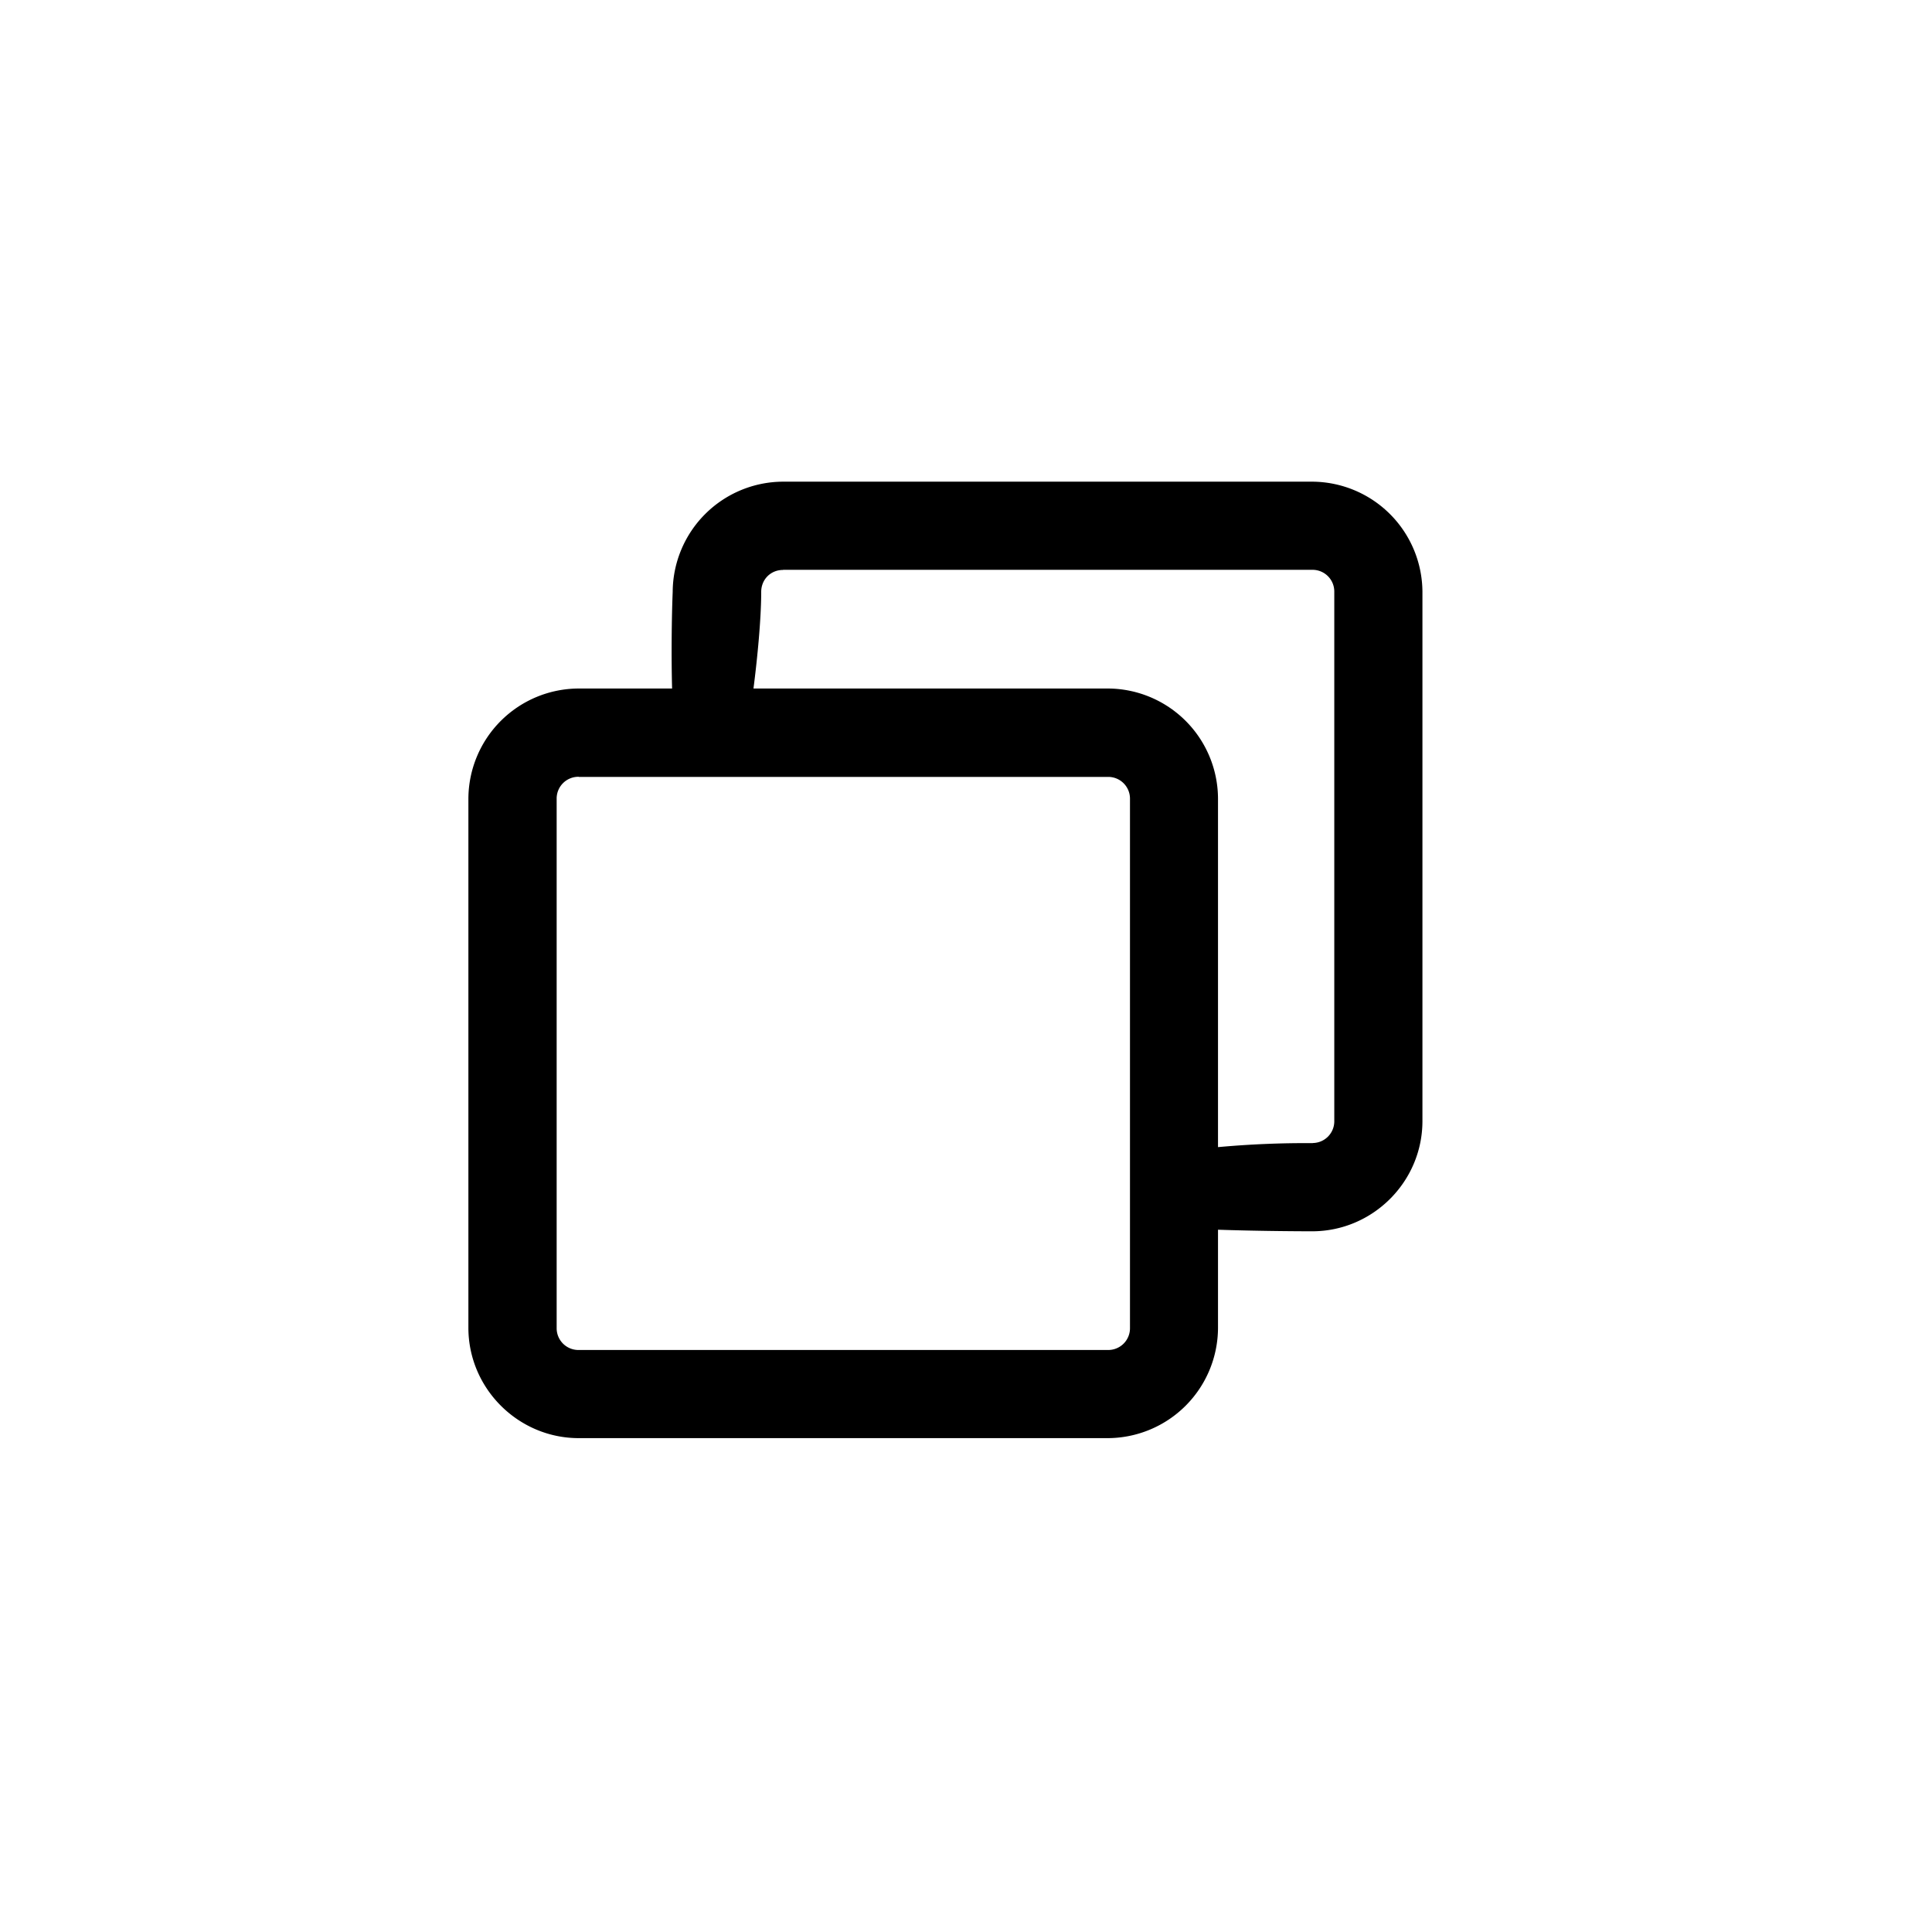 <!--MIT License--><svg xmlns="http://www.w3.org/2000/svg" width="16" height="16" fill="currentColor" class="bi bi-square"><path d="M6.485 3.989a.917.917 0 0 0-.914.91v.002c-.009.22-.012.546-.005.801h-.773a.916.916 0 0 0-.914.913v4.381c0 .502.412.914.914.914h4.381a.916.916 0 0 0 .913-.914v-.812c.292.01.626.013.78.013.501 0 .913-.41.913-.913V4.901a.917.917 0 0 0-.913-.912Zm0 .73h4.382a.18.18 0 0 1 .183.182v4.383a.18.18 0 0 1-.183.182l.011.001a8 8 0 0 0-.791.033V6.615a.915.915 0 0 0-.913-.913H6.24c.033-.256.064-.58.064-.8 0-.103.078-.182.181-.182zM4.793 6.434h4.381a.18.18 0 0 1 .184.182v4.381a.18.18 0 0 1-.184.183H4.793a.18.18 0 0 1-.183-.183V6.615a.18.18 0 0 1 .183-.182z" style="color:#000;font-style:normal;font-variant:normal;font-weight:400;font-stretch:normal;font-size:medium;line-height:normal;font-family:sans-serif;font-variant-ligatures:normal;font-variant-position:normal;font-variant-caps:normal;font-variant-numeric:normal;font-variant-alternates:normal;font-feature-settings:normal;text-indent:0;text-align:start;text-decoration:none;text-decoration-line:none;text-decoration-style:solid;text-decoration-color:#000;letter-spacing:normal;word-spacing:normal;text-transform:none;writing-mode:lr-tb;direction:ltr;text-orientation:mixed;dominant-baseline:auto;baseline-shift:baseline;text-anchor:start;white-space:normal;shape-padding:0;clip-rule:nonzero;display:inline;overflow:visible;visibility:visible;opacity:1;isolation:auto;mix-blend-mode:normal;color-interpolation:sRGB;color-interpolation-filters:linearRGB;solid-color:#000;solid-opacity:1;vector-effect:none;fill-opacity:1;fill-rule:nonzero;stroke:none;stroke-width:.365;stroke-linecap:butt;stroke-linejoin:miter;stroke-miterlimit:4;stroke-dasharray:none;stroke-dashoffset:0;stroke-opacity:1;color-rendering:auto;image-rendering:auto;shape-rendering:auto;text-rendering:auto"/></svg>
